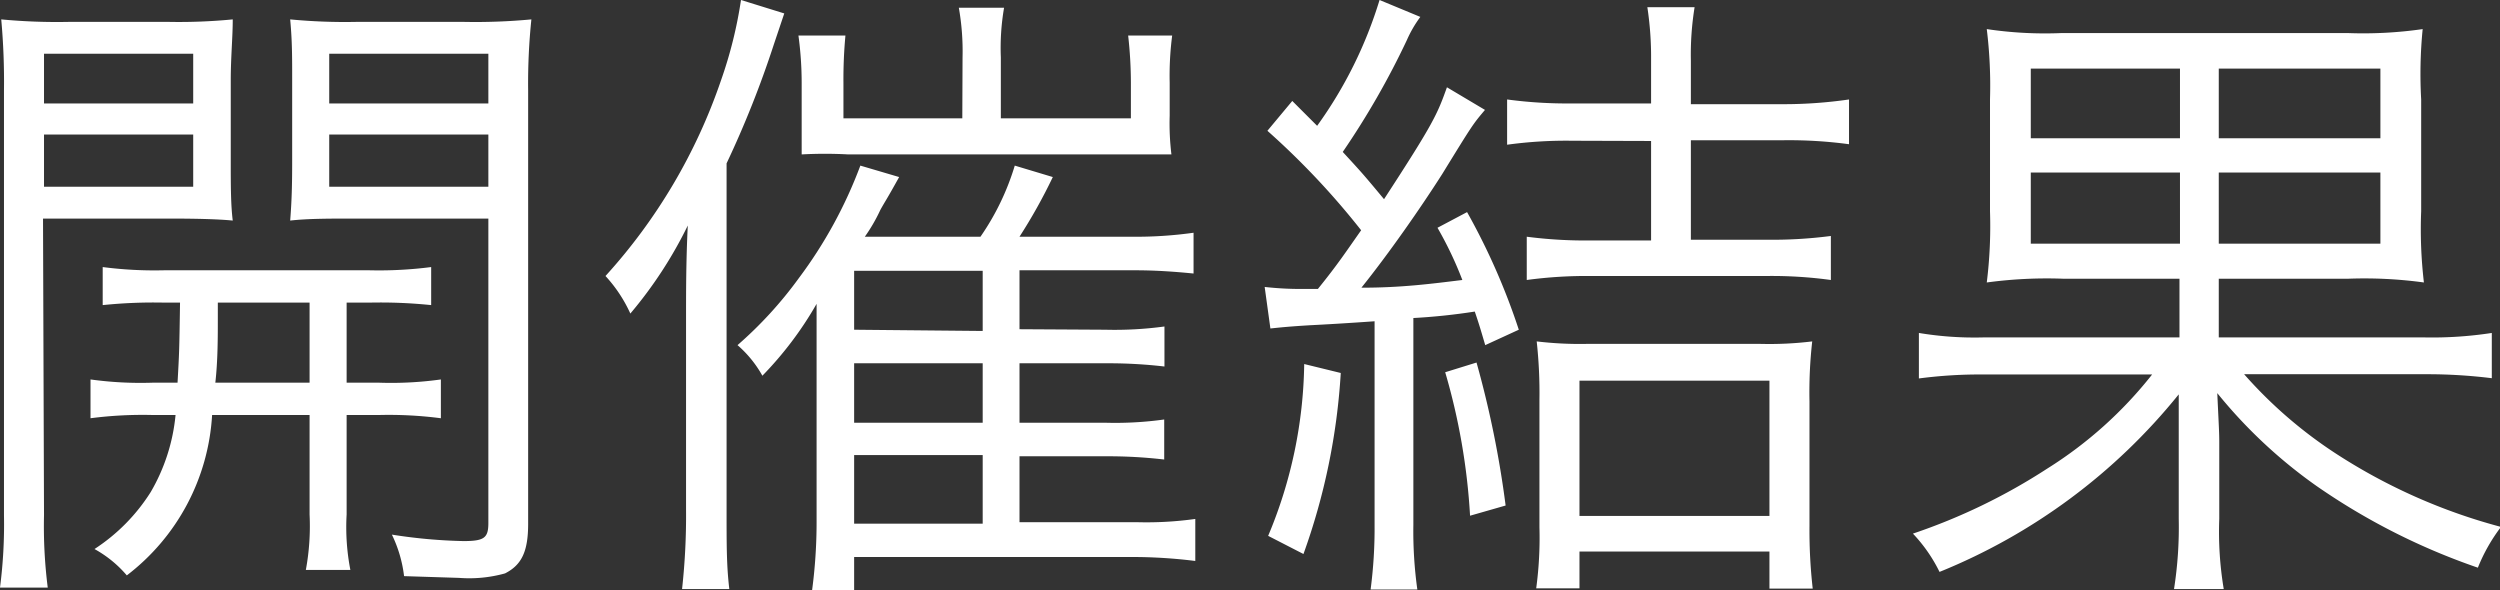 <svg xmlns="http://www.w3.org/2000/svg" width="100.54" height="23.74"><rect width="100%" height="100%" fill="#333333" stroke="none"/><path d="M1.77 20.72a19.62 19.62 0 00.15 2.91H0a19.75 19.75 0 00.16-2.91V3.64A27.84 27.84 0 00.05.78a23.78 23.78 0 002.73.1h4a22.36 22.36 0 002.58-.1c0 .73-.08 1.51-.08 2.47v3.2c0 1 0 1.77.08 2.42-.62-.06-1.51-.08-2.63-.08h-5zm0-16.56h6v-2h-6zm0 3.35h6v-2.1h-6zm4.83 4.66a20 20 0 00-2.47.1v-1.53a16.15 16.15 0 002.47.13h8.25a16.44 16.44 0 002.49-.13v1.53a19.9 19.9 0 00-2.47-.1h-.93v3.22h1.3a14.45 14.45 0 002.49-.13v1.56a16.2 16.2 0 00-2.49-.13h-1.3v4a9.05 9.05 0 00.15 2.23H12.3a9.7 9.7 0 00.15-2.23v-4H8.53a8.75 8.75 0 01-3.43 6.45 4.65 4.65 0 00-1.3-1.06 7.52 7.52 0 002.26-2.29 7.55 7.55 0 001-3.1h-.92a16.26 16.26 0 00-2.5.13v-1.56a14.72 14.72 0 002.5.13h1c.07-1.25.07-1.25.1-3.22zm2.16 0v.6c0 .8 0 1.74-.1 2.62h3.79v-3.22zm12.48 8.89c0 1.12-.26 1.66-.93 2a5.36 5.36 0 01-1.85.18l-2.21-.07a5.21 5.21 0 00-.49-1.67 21.08 21.08 0 002.88.26c.84 0 1-.13 1-.73V8.79h-5.31c-1.1 0-1.93 0-2.66.08.06-.76.08-1.38.08-2.42v-3.2c0-1 0-1.61-.08-2.47a23.12 23.12 0 002.68.1h4.29a24 24 0 002.73-.1 24.92 24.92 0 00-.13 2.86zm-8-16.9h6.4v-2h-6.4zm0 3.35h6.4v-2.1h-6.4zm15.98 12.93c0 1.56 0 2.31.11 3.25h-1.9a26.94 26.94 0 00.16-3.2v-7.57c0-1.25 0-2.44.07-3.85a17.08 17.08 0 01-2.31 3.54 5.65 5.65 0 00-1-1.51A22.48 22.48 0 0029 3.22 17.46 17.46 0 0029.8 0l1.74.54-.42 1.25a40.57 40.57 0 01-1.9 4.78zm15.22-7.18a14.86 14.86 0 002.39-.13v1.61a19.3 19.3 0 00-2.34-.13H41V17h3.43a14.25 14.25 0 002.39-.13v1.61a19.51 19.51 0 00-2.36-.13H41V21h4.7a14.2 14.2 0 002.37-.13v1.69a20.42 20.42 0 00-2.55-.16H34.35v1.33h-1.69a20.77 20.77 0 00.18-2.73v-8.78a14.25 14.25 0 01-2.18 2.89 4.57 4.57 0 00-1-1.23 16.12 16.12 0 002.47-2.7 18.09 18.09 0 002.47-4.52l1.56.46c-.52.94-.58 1-.76 1.33a6.75 6.75 0 01-.62 1.07h4.65a10.14 10.14 0 001.38-2.86l1.53.46A21.57 21.57 0 0141 9.52h4.5a16.63 16.63 0 002.5-.16V11c-.71-.07-1.49-.13-2.35-.13H41v2.37zM38.71 2.31a10.08 10.08 0 00-.15-2h1.82a9.51 9.51 0 00-.13 2v2.45h5.23V3.35a17.16 17.16 0 00-.11-1.92h1.77a12.54 12.54 0 00-.1 1.9v1.32a10.29 10.29 0 00.07 1.56h-13a17.18 17.18 0 00-1.87 0V3.33a14.18 14.18 0 00-.13-1.9H34a19 19 0 00-.08 1.92v1.41h4.78zm.81 11v-2.42h-5.17v2.37zM34.35 17h5.17v-2.39h-5.17zm0 4.06h5.17V18.3h-5.17zm16.51-9.52a12.91 12.91 0 001.56.08H53c.81-1 1.14-1.51 1.74-2.36a31 31 0 00-3.77-4l1-1.2 1 1A17.2 17.2 0 0055.48 0l1.64.68a4.77 4.77 0 00-.54.93A32.4 32.4 0 0154 6.11c.81.88.81.88 1.66 1.9 2-3.07 2.14-3.41 2.53-4.5l1.53.91C59.23 5 59.23 5 58 7c-.88 1.38-2.15 3.2-3.25 4.57 1.59 0 2.76-.15 4.06-.31a14.82 14.82 0 00-1-2.1L59 8.53a26.67 26.67 0 012.08 4.73l-1.35.62c-.19-.65-.26-.88-.42-1.35a24.82 24.82 0 01-2.47.26v8.32a16.91 16.91 0 00.16 2.6h-1.88a18.8 18.8 0 00.16-2.6v-8.19c-1.12.08-2 .13-2.6.16-.81.05-1.12.08-1.59.13zM53.92 15a26 26 0 01-1.5 7.28L51 21.55a18.44 18.44 0 001.45-6.91zm5.46-.42a40.33 40.33 0 011.17 5.75l-1.43.41a25.68 25.68 0 00-1-5.77zm3.85-8.92a17.46 17.46 0 00-2.62.16V4a18.08 18.08 0 002.62.16h3.17V2.39a13.28 13.28 0 00-.15-2.1h1.9A11.94 11.94 0 0068 2.44v1.75h3.74A18.23 18.23 0 0074.36 4v1.8a18.07 18.07 0 00-2.63-.16H68v4h3a18.17 18.17 0 002.63-.15v1.77a17.45 17.45 0 00-2.6-.16H64a17.91 17.91 0 00-2.6.16V9.52a18.28 18.28 0 002.6.15h2.4v-4zm.29 18h-1.74a15.13 15.13 0 00.13-2.46v-5.11a19 19 0 00-.11-2.36 14.54 14.54 0 002 .1h7a14.22 14.22 0 002.08-.1 18.33 18.33 0 00-.11 2.42v5a20.85 20.85 0 00.13 2.52h-1.74v-1.49h-7.64zm0-2.91h7.64v-5.44h-7.64zM83 11.21a18 18 0 00-3.1.15 18.37 18.37 0 00.13-2.86V4a18.62 18.62 0 00-.13-2.83 15.81 15.81 0 003 .16h11.53a16.7 16.7 0 003-.16A18.38 18.38 0 0097.37 4v4.5a18.31 18.31 0 00.11 2.86 17.64 17.64 0 00-3.07-.15h-5.18v2.36h8.3a15.74 15.74 0 002.68-.18v1.82a21.1 21.1 0 00-2.68-.16h-7.28A18 18 0 0094 18.28a23 23 0 006.58 2.91 7 7 0 00-.93 1.64 26.37 26.37 0 01-6.48-3.28 19.83 19.83 0 01-4-3.74c.06 1.3.08 1.56.08 2v3.05a14 14 0 00.18 2.83h-2a16 16 0 00.19-2.83v-5A23.86 23.86 0 0178 23a6.18 6.18 0 00-1.07-1.54 23.92 23.92 0 005.41-2.62 16.53 16.53 0 004.21-3.78h-6.81a18.76 18.76 0 00-2.57.16v-1.83a13.61 13.61 0 002.57.18h7.91v-2.36zm-1.33-8.45v2.8h6v-2.8zm0 4.18V9.8h6V6.94zm7.56-1.38h6.5v-2.8h-6.5zm0 4.24h6.5V6.94h-6.5z" fill="#fff" data-name="レイヤー 2"/></svg>